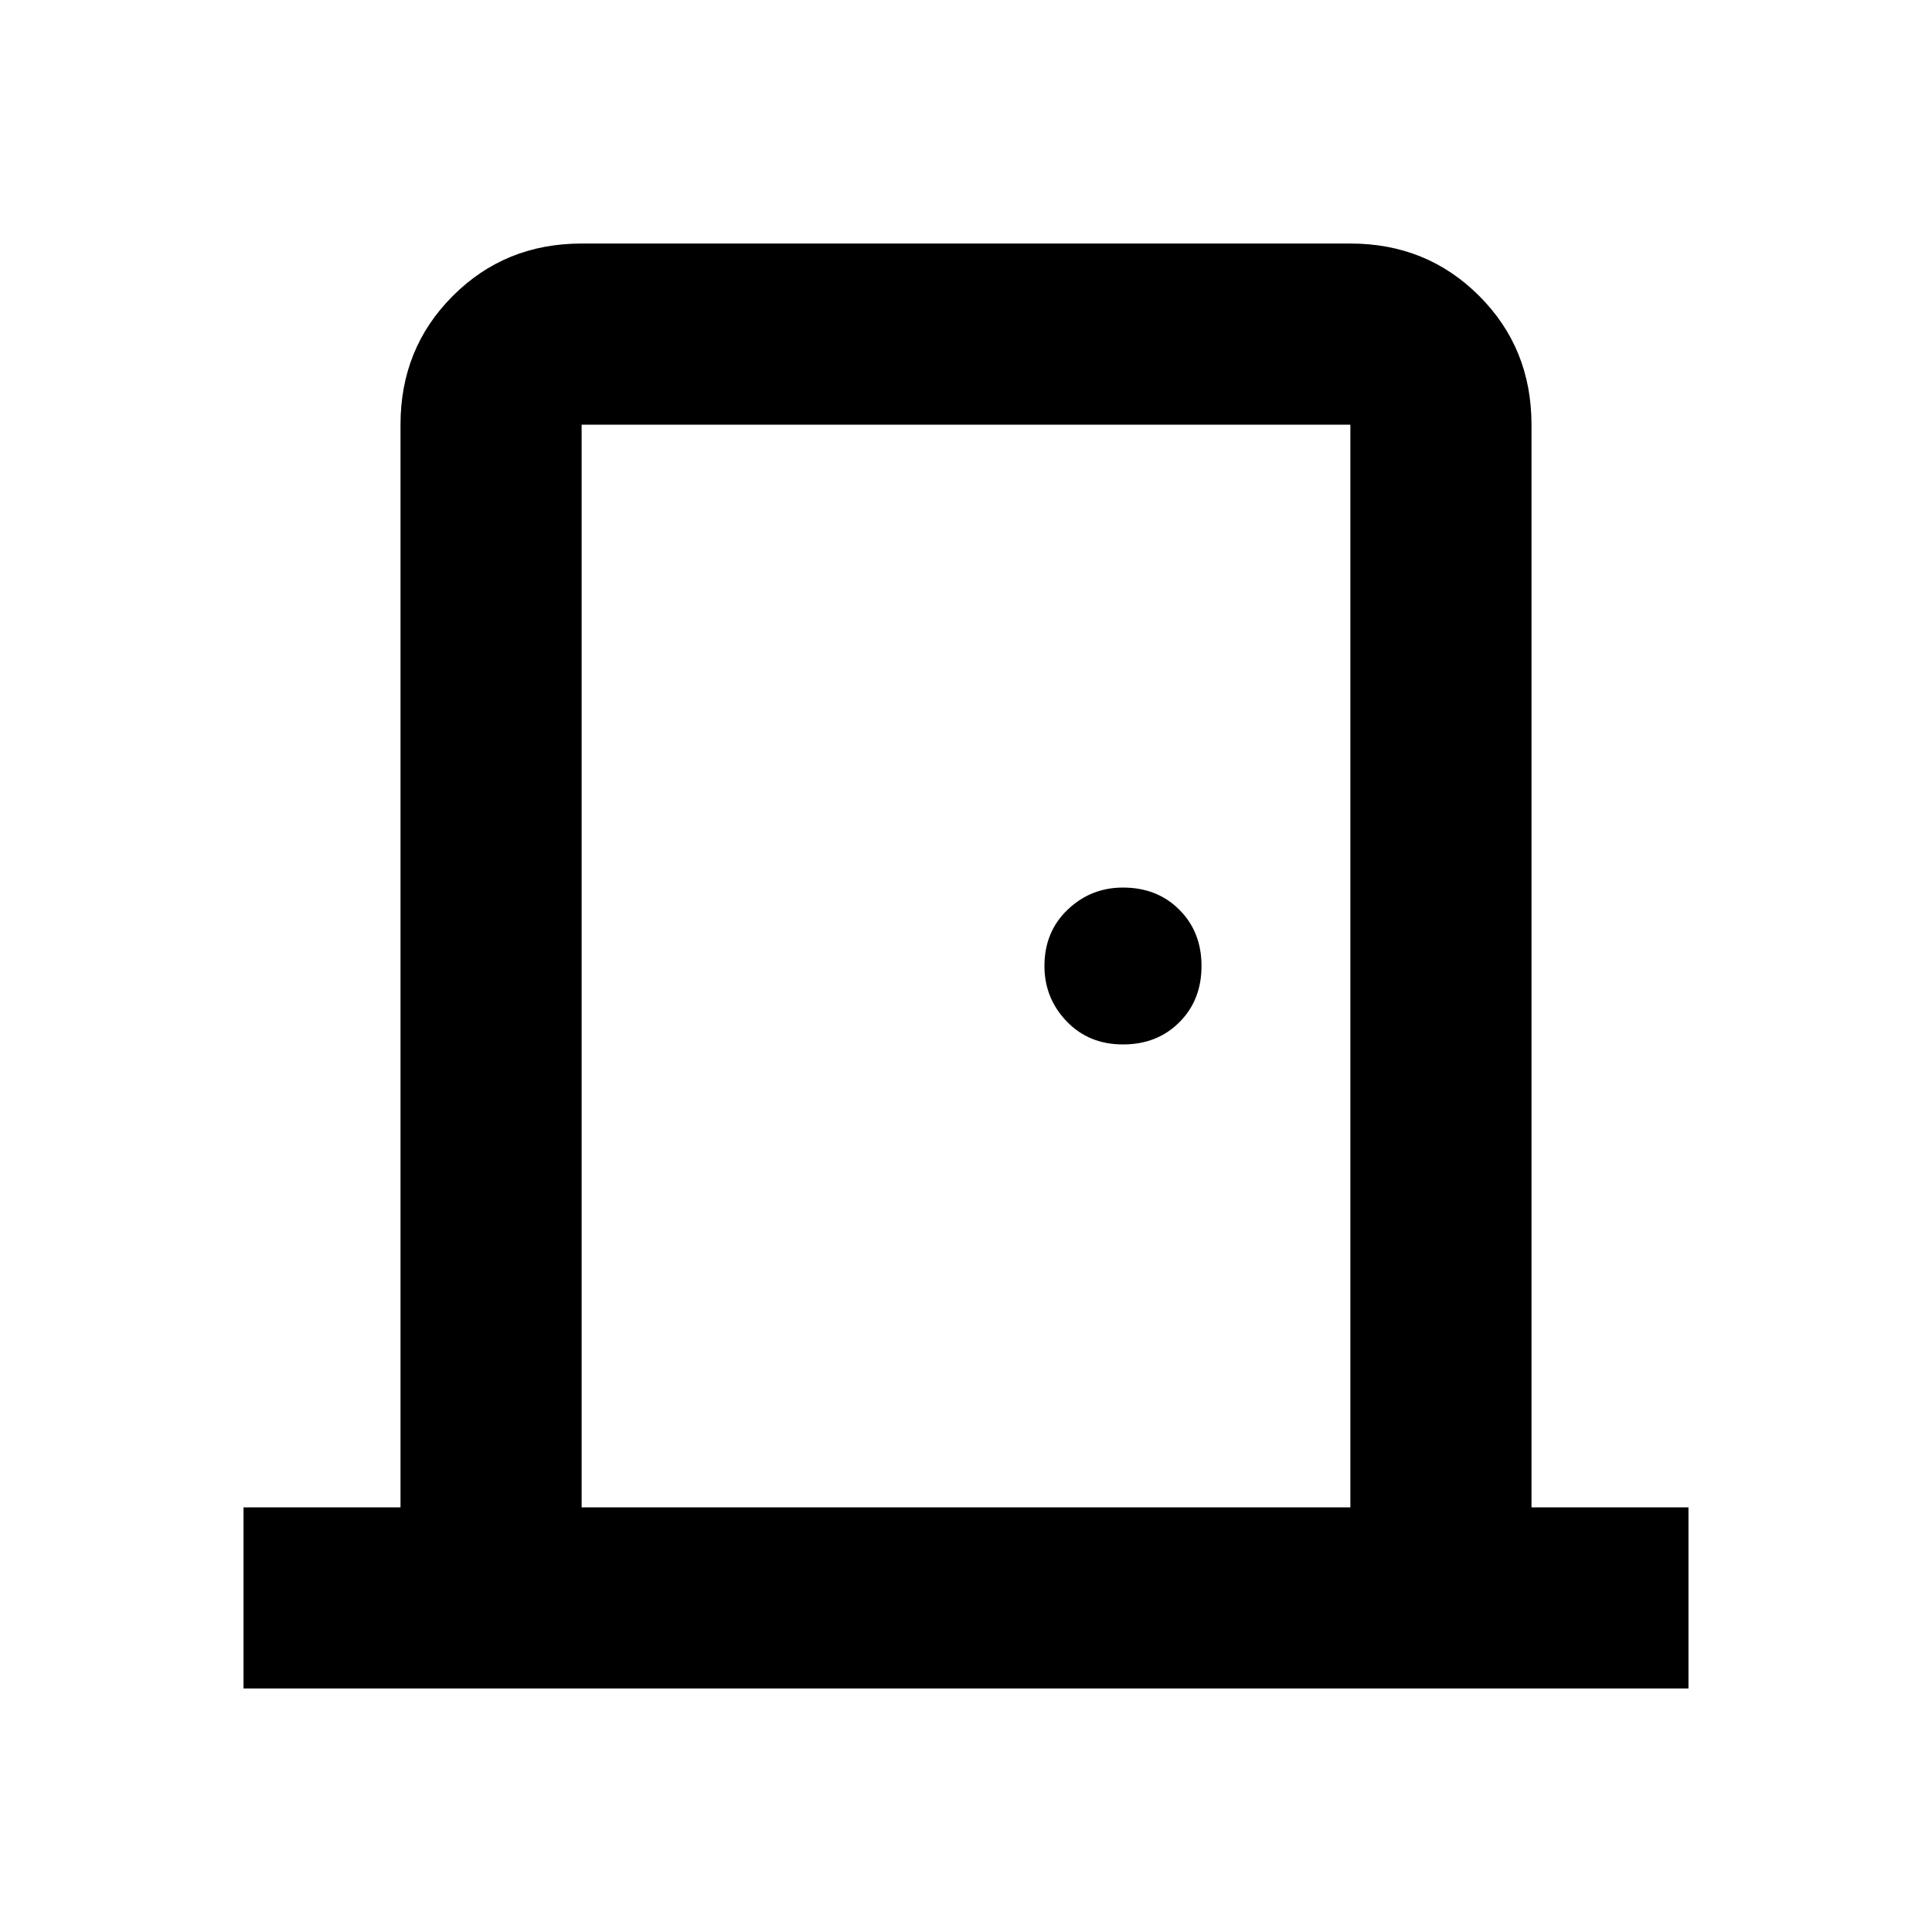 <svg xmlns="http://www.w3.org/2000/svg" height="20" width="20"><path d="M2.521 17.479v-1.875h1.625V4.396q0-.792.542-1.333.541-.542 1.333-.542h7.958q.792 0 1.333.542.542.541.542 1.333v11.208h1.625v1.875Zm11.458-1.875V4.396H6.021v11.208Zm-2.354-4.792q.354 0 .583-.229.23-.229.23-.583t-.23-.583q-.229-.229-.583-.229-.333 0-.573.229-.24.229-.24.583 0 .333.23.573.229.239.583.239ZM6.021 4.396v11.208V4.396Z"/></svg>